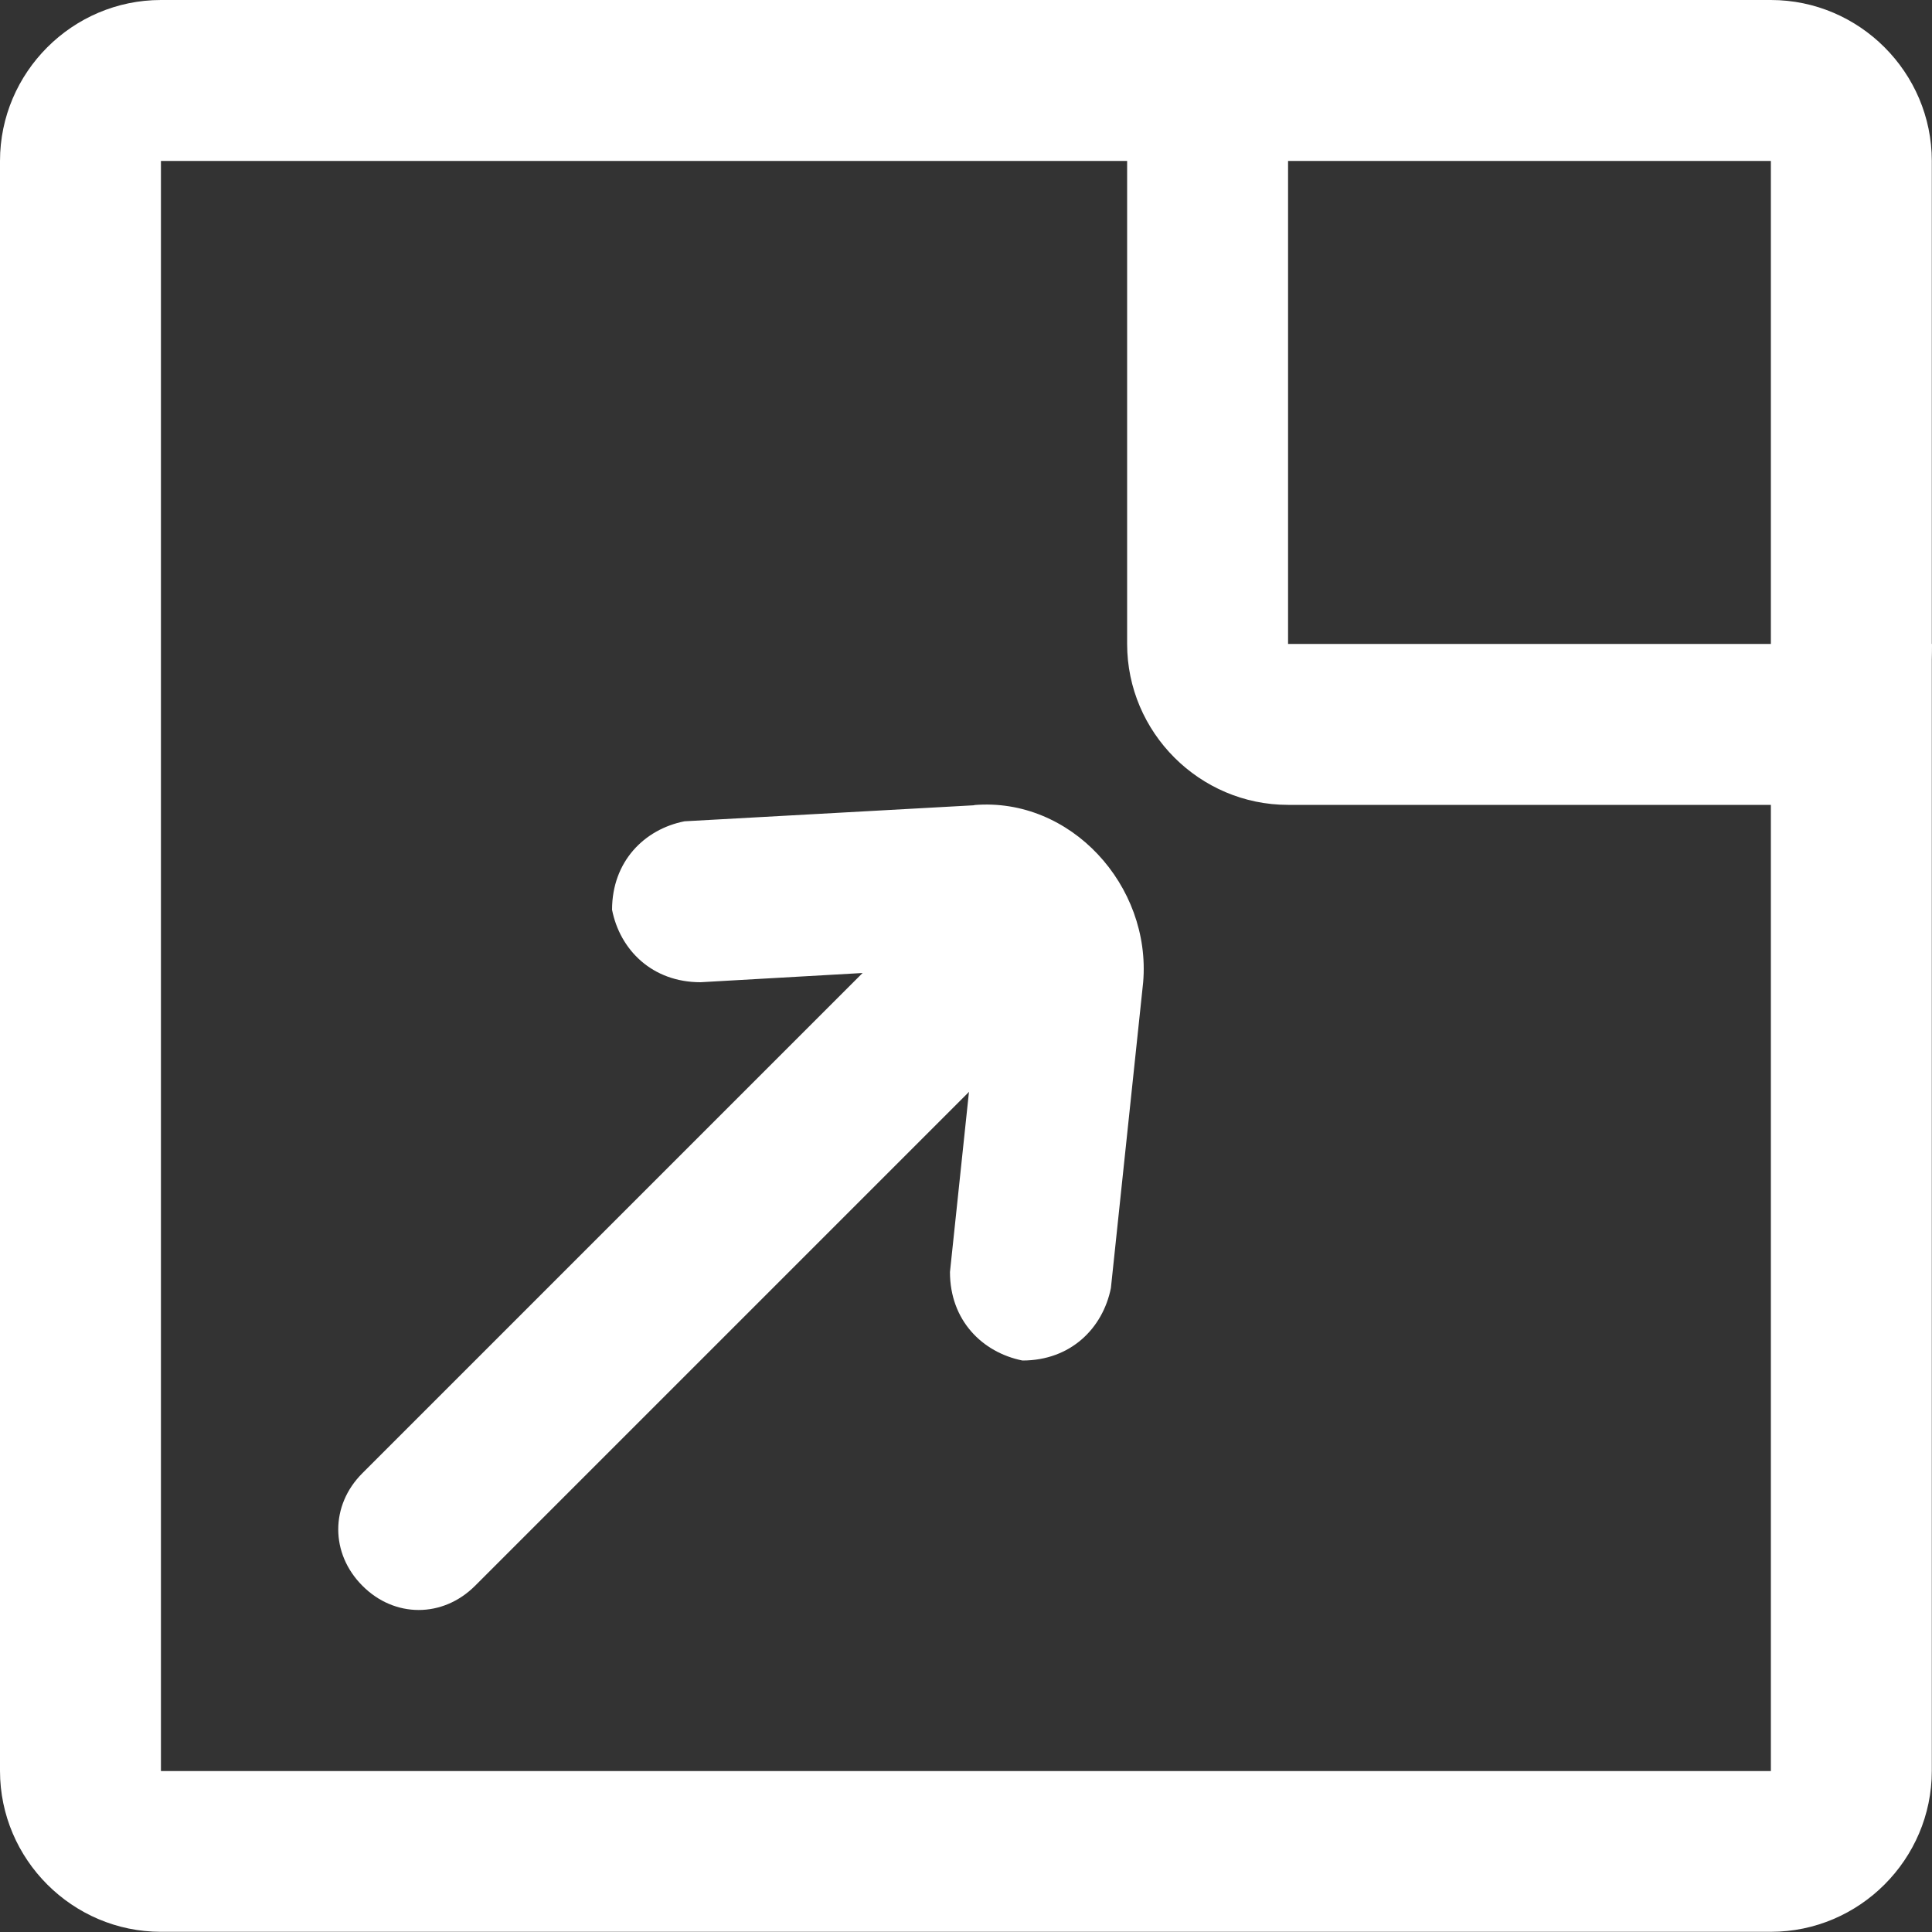 <?xml version="1.0" standalone="no"?><!DOCTYPE svg PUBLIC "-//W3C//DTD SVG 1.1//EN" "http://www.w3.org/Graphics/SVG/1.1/DTD/svg11.dtd"><svg t="1745642805563" class="icon" viewBox="0 0 1024 1024" version="1.1" xmlns="http://www.w3.org/2000/svg" p-id="8835" xmlns:xlink="http://www.w3.org/1999/xlink" width="200" height="200"><rect x="0" y="0" width="1024" height="1024" fill="#333333" stroke="none"/><path d="M938.7 0H85.3C38.4 0 0 38.4 0 85.3v853.3c0 46.9 38.4 85.3 85.3 85.3h853.3c46.9 0 85.3-38.4 85.3-85.3V85.3c0-46.9-38.4-85.3-85.3-85.3z m0 938.7H85.3V85.3h853.3v853.3z" fill="#ffffff" p-id="8836"></path><path d="M1024 341.3H682.7V0c-46.9 0-85.3 38.4-85.3 85.3v256c0 46.9 38.4 85.3 85.3 85.3h256c46.9 0 85.3-38.4 85.3-85.3zM554.7 477.9c17.1 17.1 17.1 42.7 0 59.7L251.8 840.5c-17.1 17.1-42.7 17.1-59.7 0-17.1-17.1-17.1-42.7 0-59.7L495 477.9c17.1-17.1 42.7-17.1 59.7 0z" fill="#ffffff" p-id="8837"></path><path d="M516.3 426.7c51.2-4.3 93.9 42.7 89.6 93.9l-17.1 162.1c-4.3 21.3-21.3 38.4-46.9 38.4-21.3-4.3-38.4-21.3-38.4-46.9l17.1-162.1-149.3 8.5c-25.6 0-42.7-17.1-46.9-38.4 0-25.6 17.1-42.7 38.4-46.9l153.6-8.5z" fill="#ffffff" p-id="8838"></path></svg>